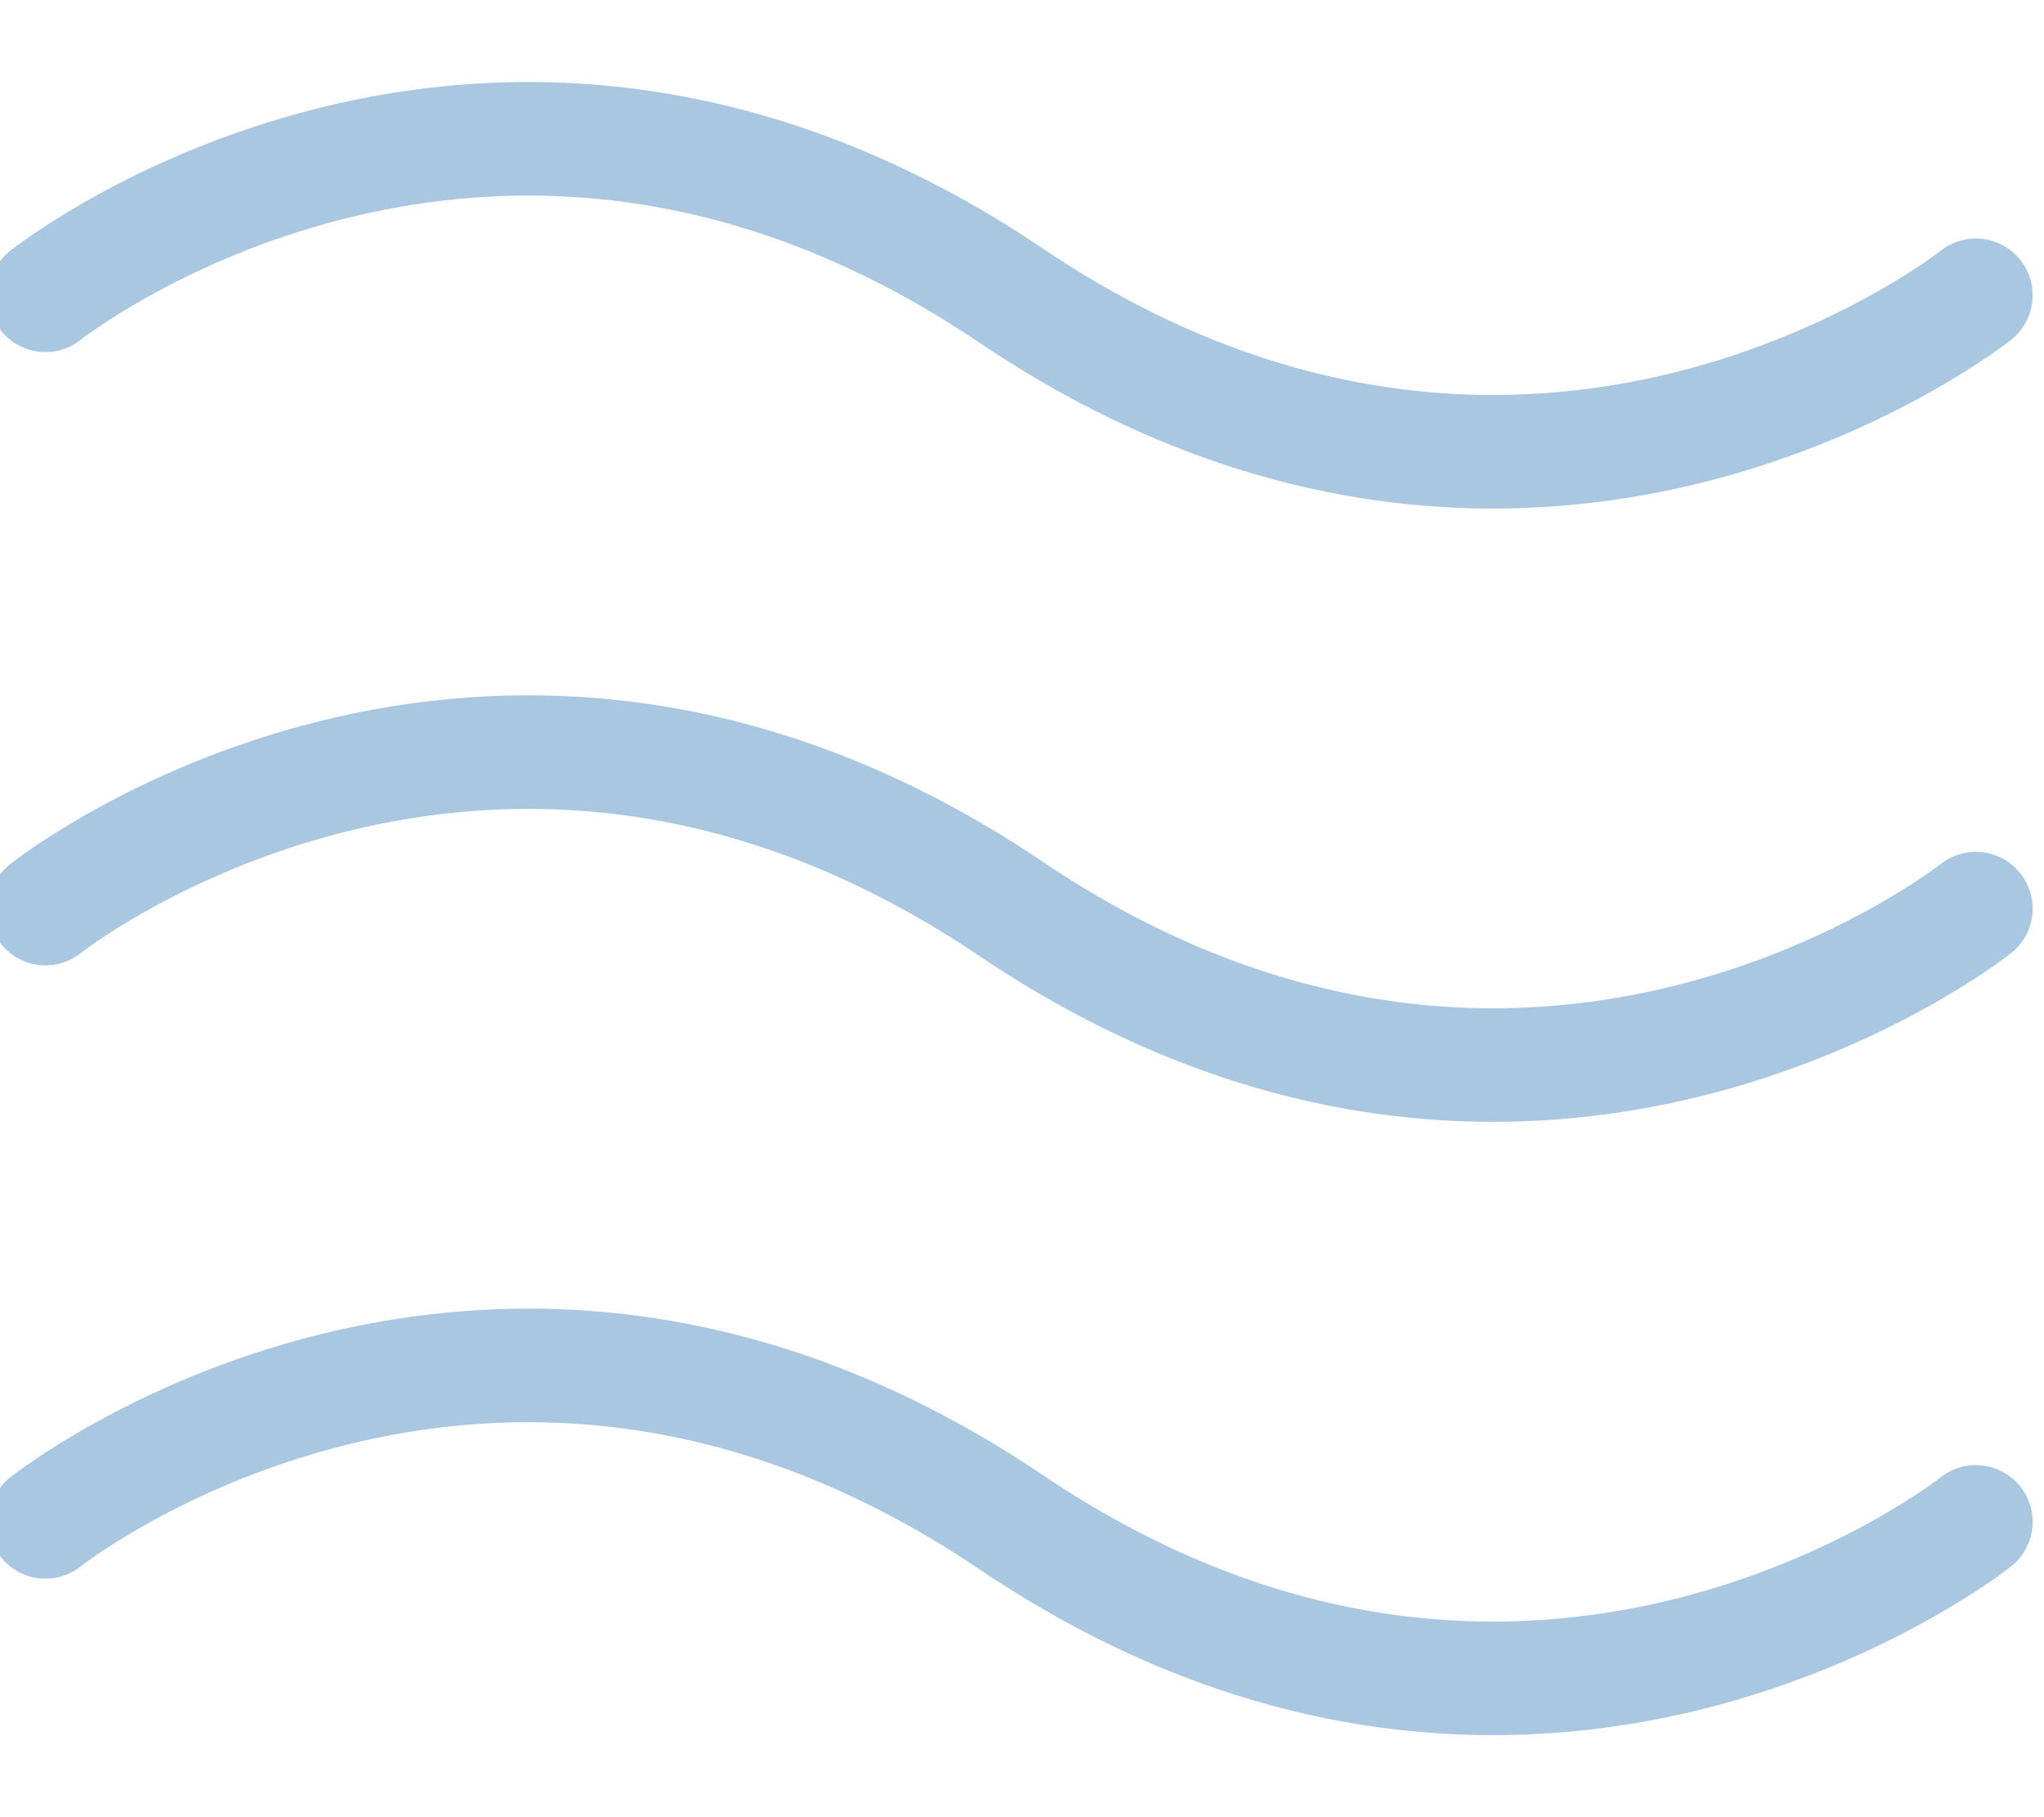 <svg width="18" height="16" xmlns="http://www.w3.org/2000/svg"><path d="M.4 2.6s3.9-3.1 8.5 0 8.5 0 8.5 0M.4 8s3.9-3.1 8.5 0 8.5 0 8.5 0m-17 5.4s3.9-3.1 8.5 0 8.5 0 8.5 0" stroke="#AAC7E2" fill="none" stroke-linecap="round" stroke-linejoin="round"/></svg>